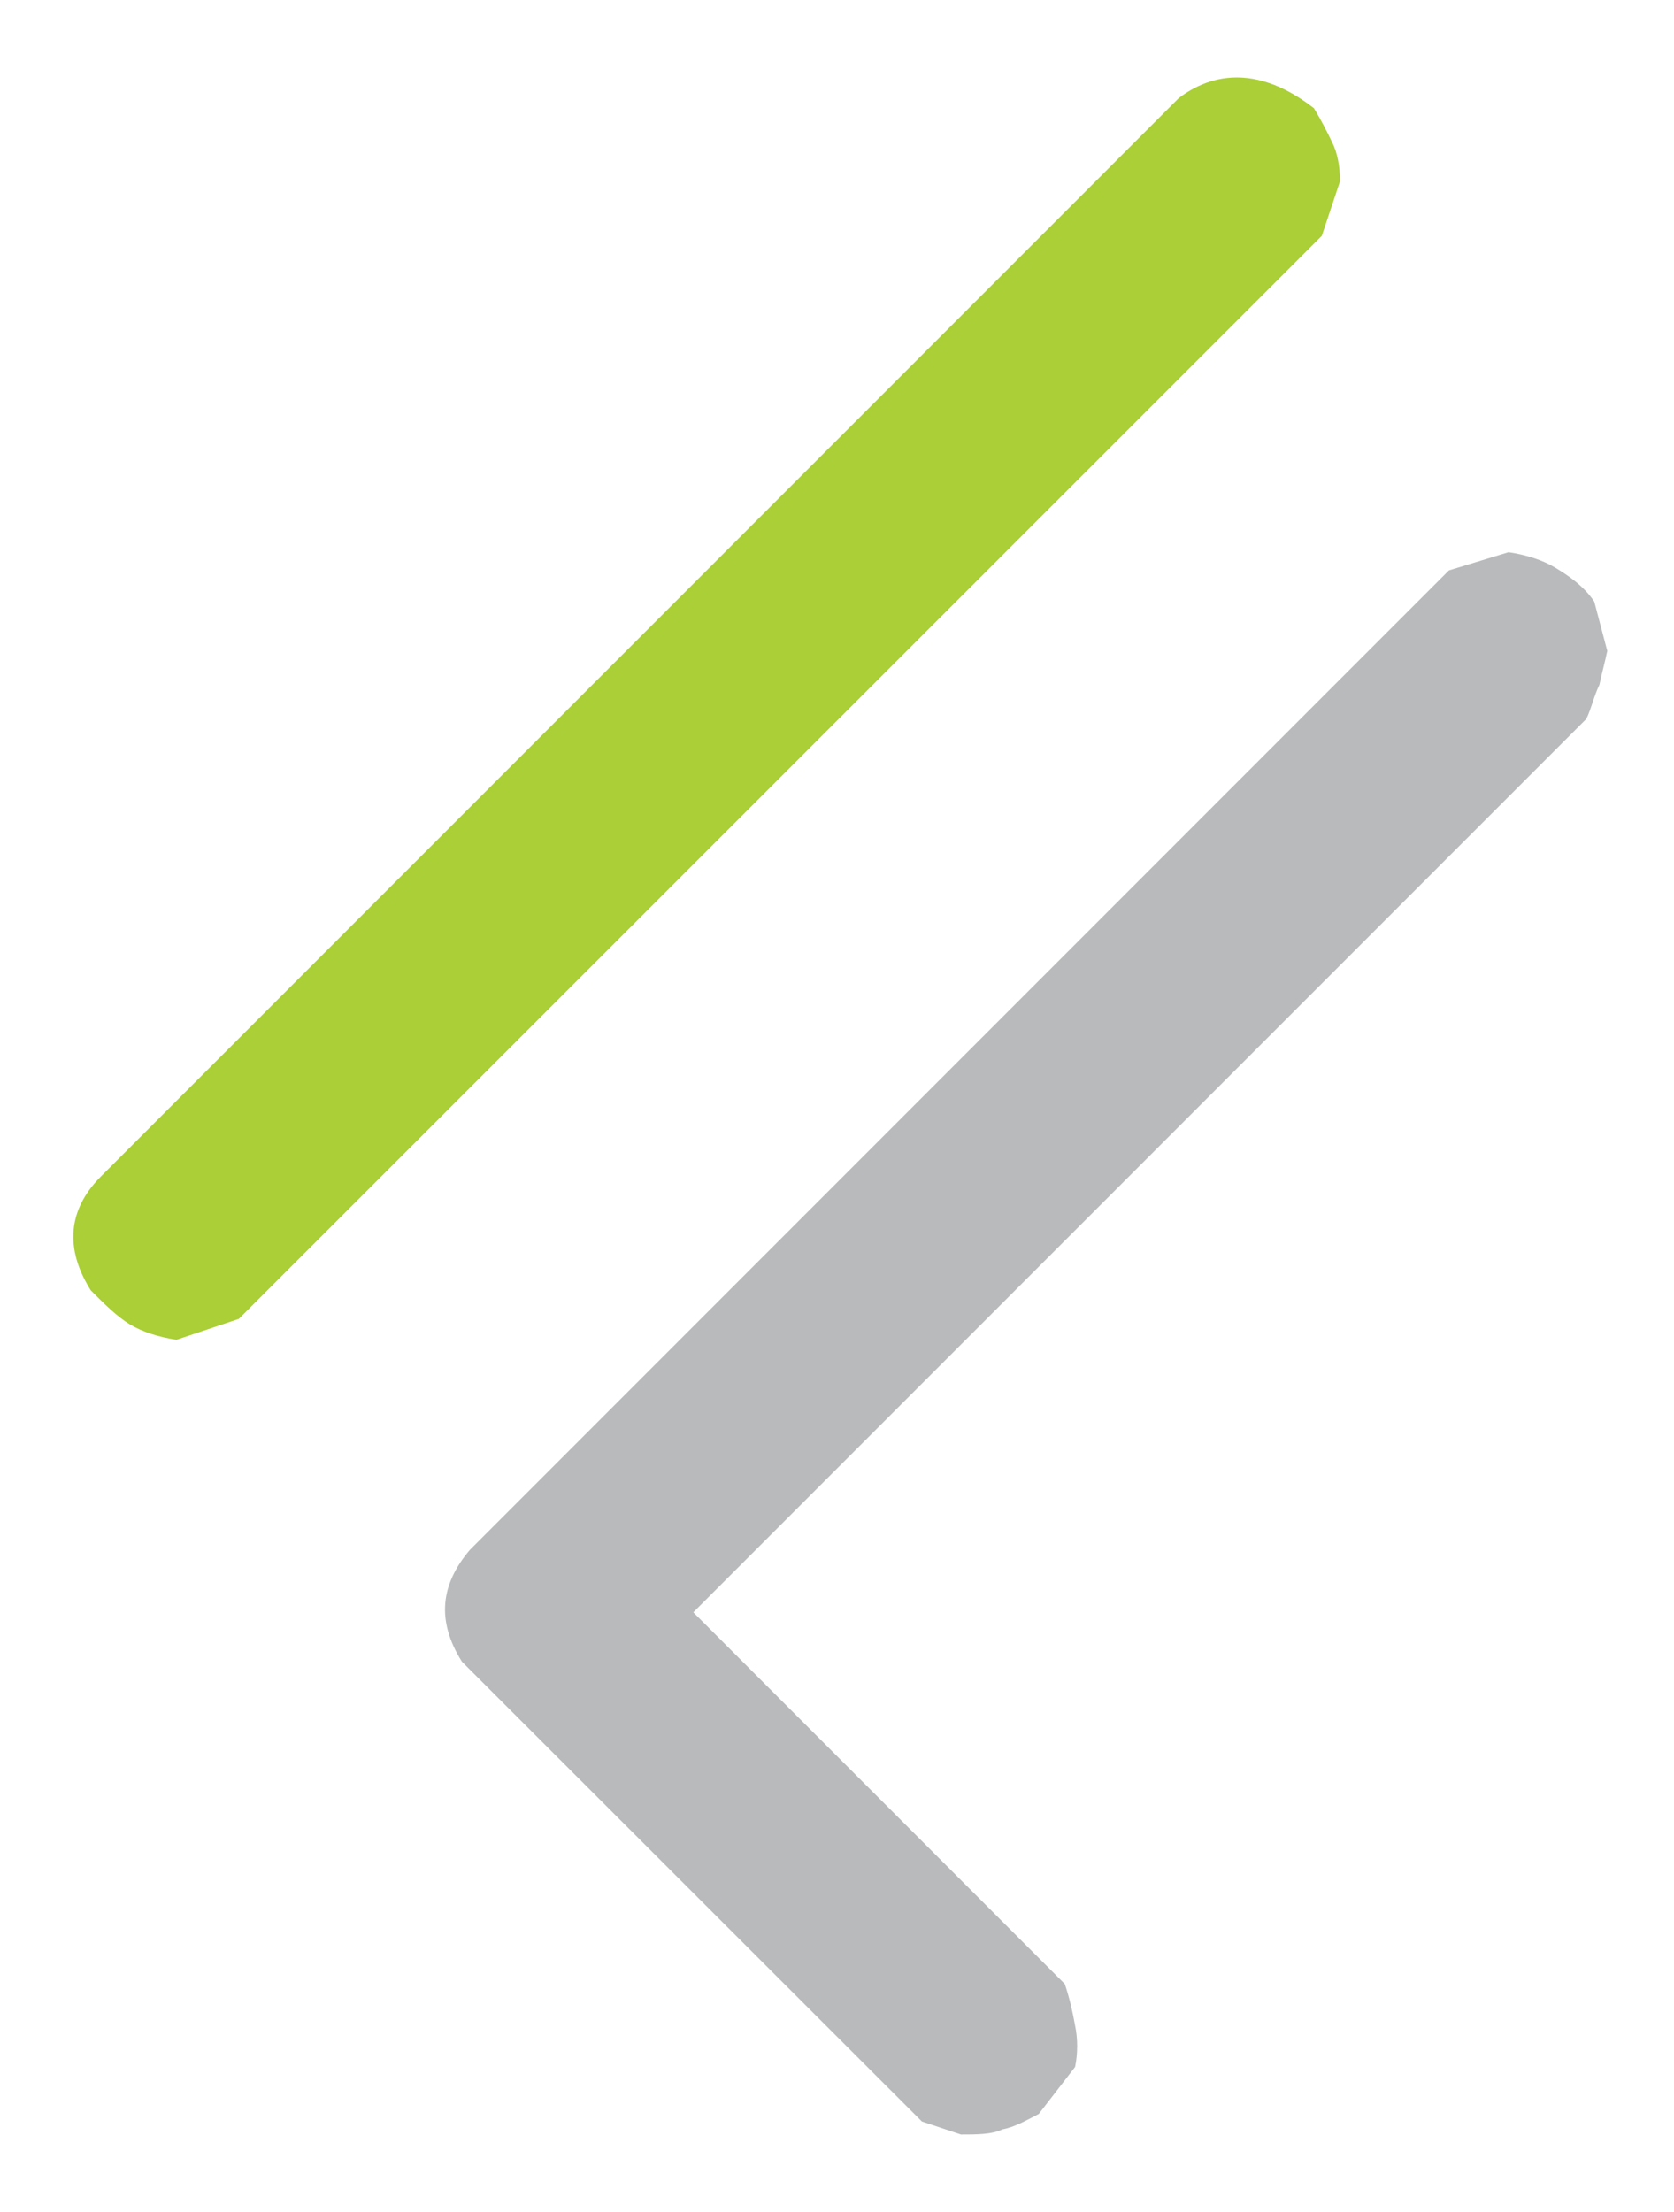<?xml version="1.0" encoding="utf-8"?>
<!-- Generator: Adobe Illustrator 18.1.1, SVG Export Plug-In . SVG Version: 6.00 Build 0)  -->
<svg version="1.1" id="Layer_1" xmlns="http://www.w3.org/2000/svg" xmlns:xlink="http://www.w3.org/1999/xlink" x="0px" y="0px"
	 viewBox="0 0 424 560" enable-background="new 0 0 424 560" xml:space="preserve">
<g>
	<path fill="#AACF37" d="M60.5,333.9l-15.8,5.3c-4.6-0.7-8.6-2-11.8-3.9c-3.3-2-6.6-5.3-9.9-8.6c-6.6-10.5-5.9-20.4,2.6-28.9
		l273-273c10.5-7.9,22.4-6.6,34.2,2.6c2,3.3,3.3,5.9,4.6,8.6c1.3,2.6,2,5.9,2,9.9l-4.6,13.8L60.5,333.9z"/>
	<path fill="#B8BABB" d="M263.1,535.2c-2.6,1.3-5.9,3.3-9.2,3.9c-2.6,1.3-6.6,1.3-10.5,1.3l-9.9-3.3L117,420.7
		c-6.6-10.5-5.3-19.7,2-28.3l248-248l15.1-4.6c4.6,0.7,8.6,2,11.8,3.9c3.3,2,7.2,4.6,9.9,8.6l3.3,12.5c-0.7,3.3-1.3,5.3-2,8.6
		c-1.3,2.6-2,5.9-3.3,8.6L175.6,408.2l94.1,94.1c1.3,3.9,2,7.2,2.6,10.5c0.7,3.3,0.7,7.2,0,10.5L263.1,535.2z"/>
</g>
</svg>
